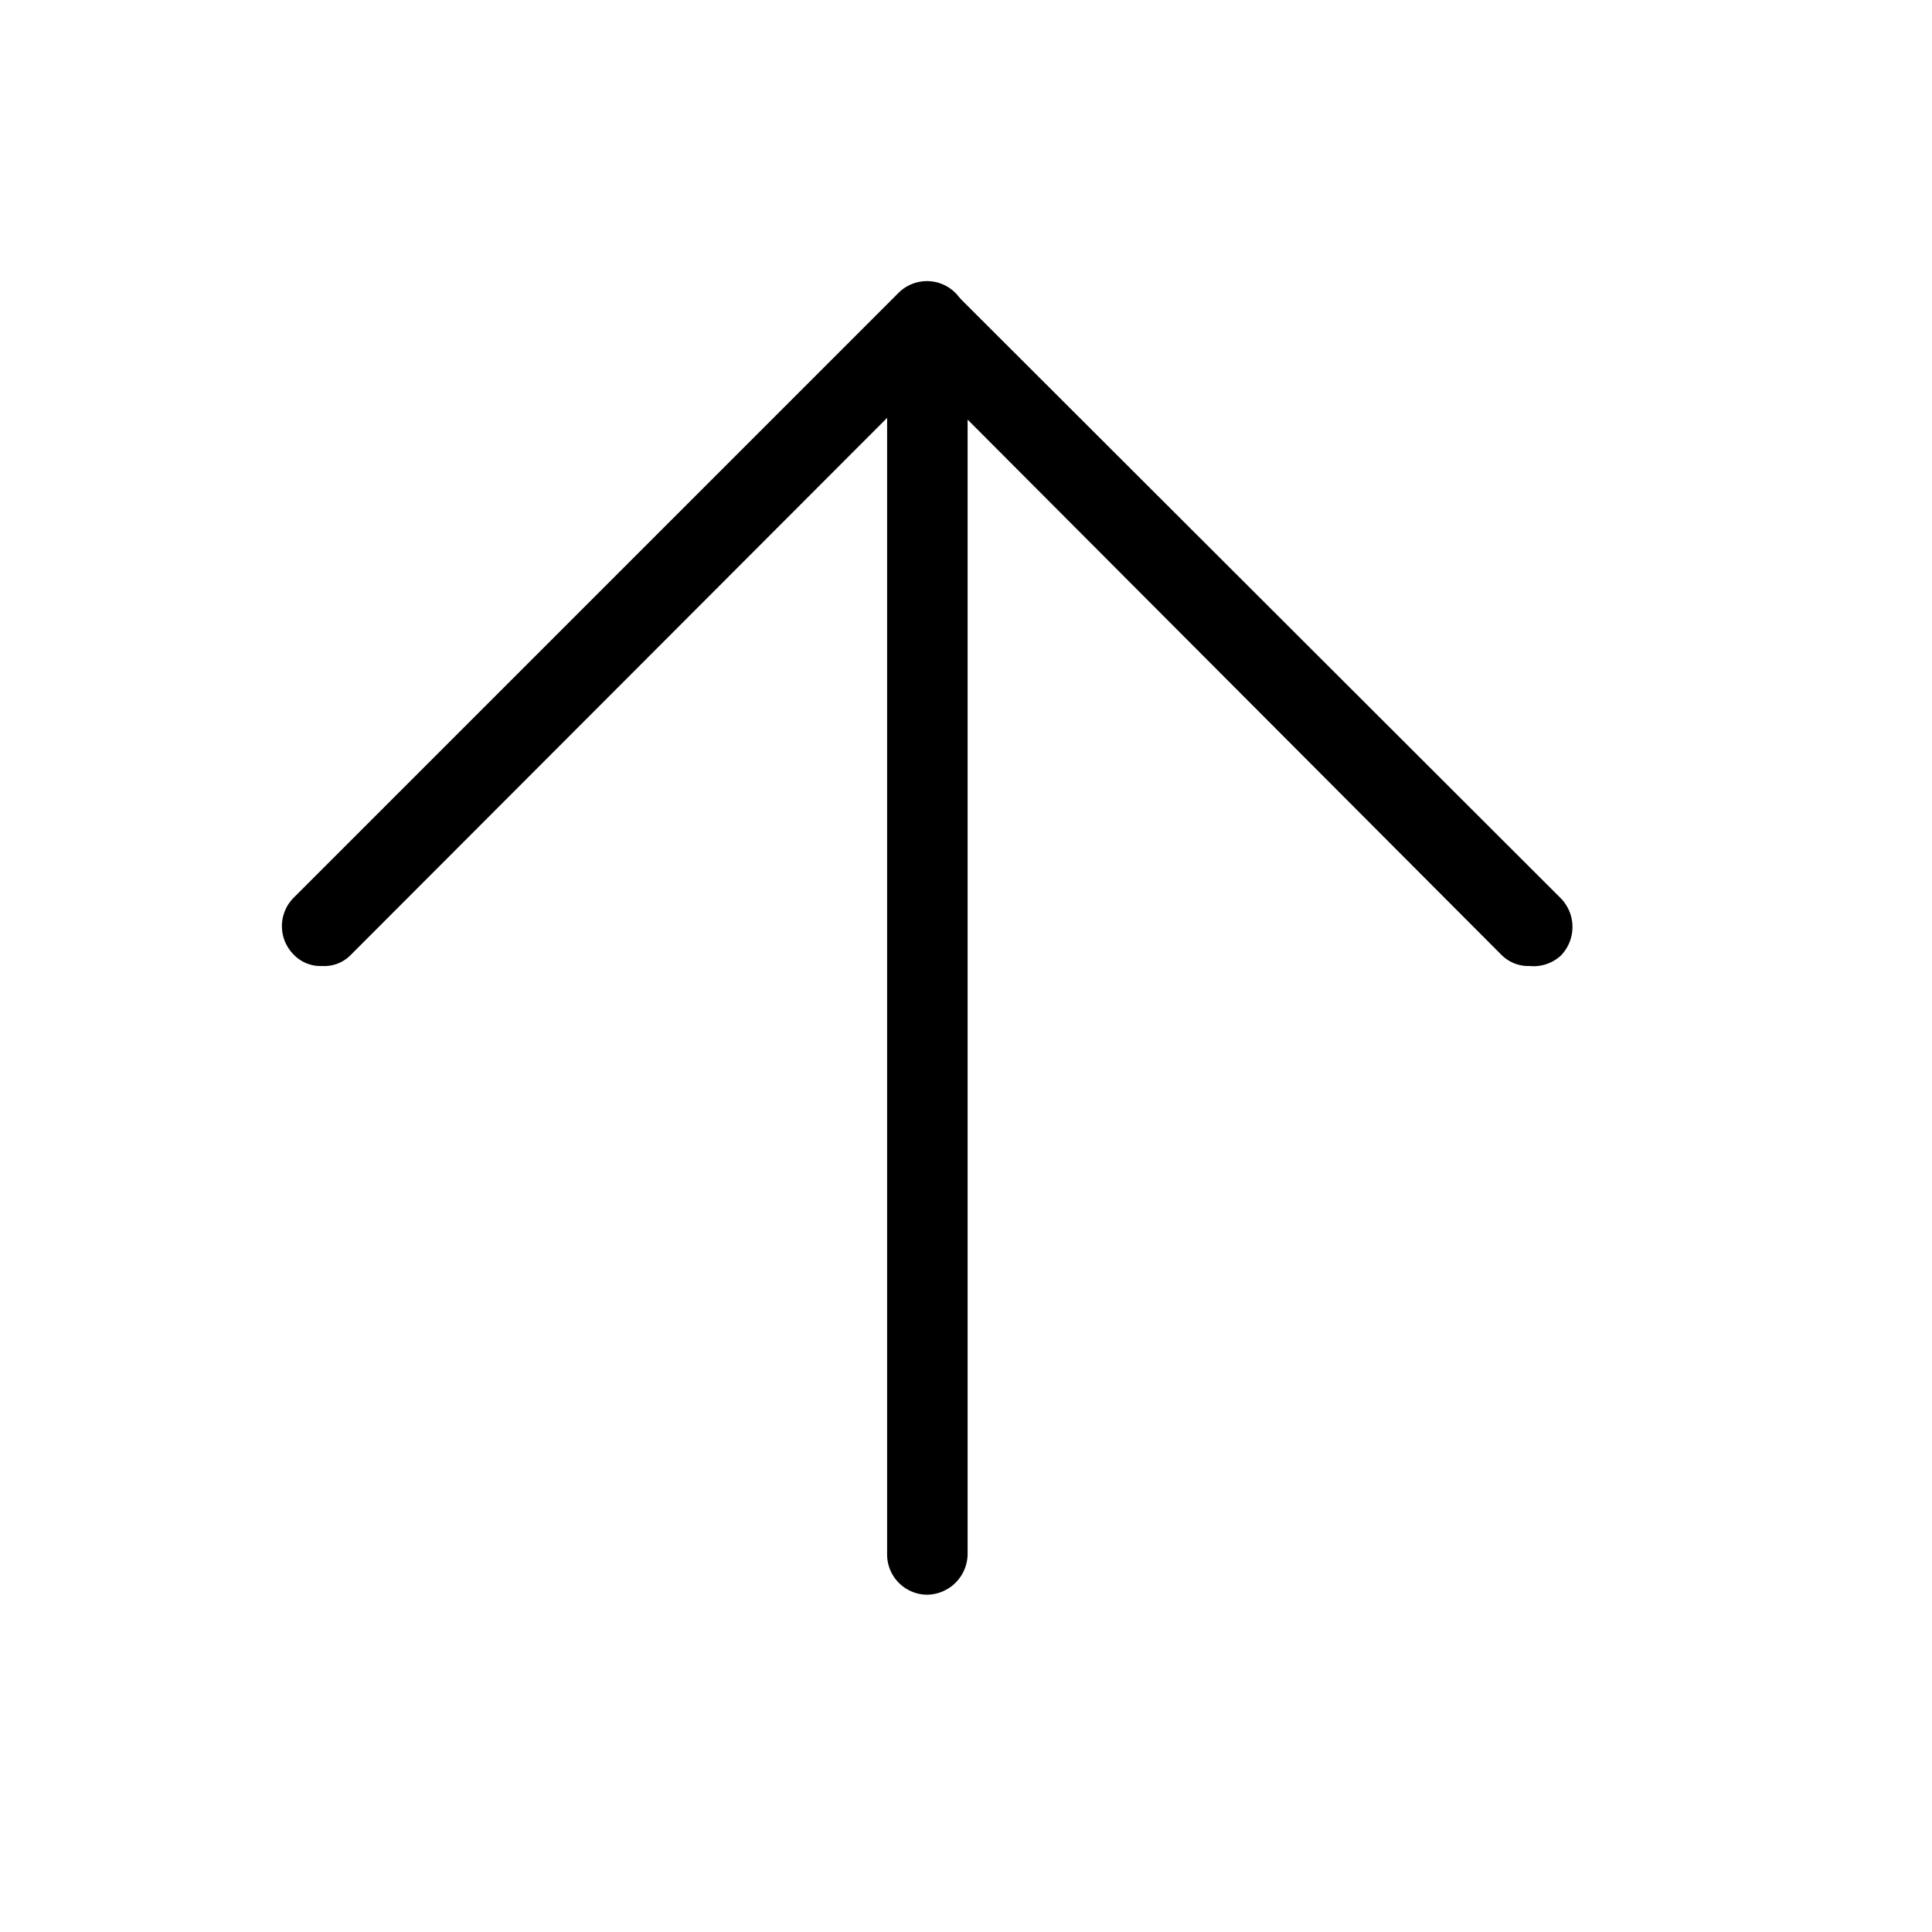 <svg xmlns="http://www.w3.org/2000/svg" viewBox="0 0 24 24">
  <path d="M11.52 19.81a.5.5 0 01-.5-.5V4.07a.5.5 0 01.5-.5.5.5 0 01.5.5v15.24a.51.51 0 01-.5.5z"/>
  <path d="M19 12a.47.47 0 01-.35-.14l-7.49-7.51a.5.5 0 010-.7.5.5 0 01.71 0l7.52 7.51a.51.51 0 010 .71.5.5 0 01-.39.13z"/>
  <path d="M4 12a.46.46 0 01-.35-.14.5.5 0 010-.71l7.51-7.51a.5.5 0 01.71 0 .5.5 0 010 .7l-7.52 7.53A.46.46 0 014 12z"/>
</svg>
